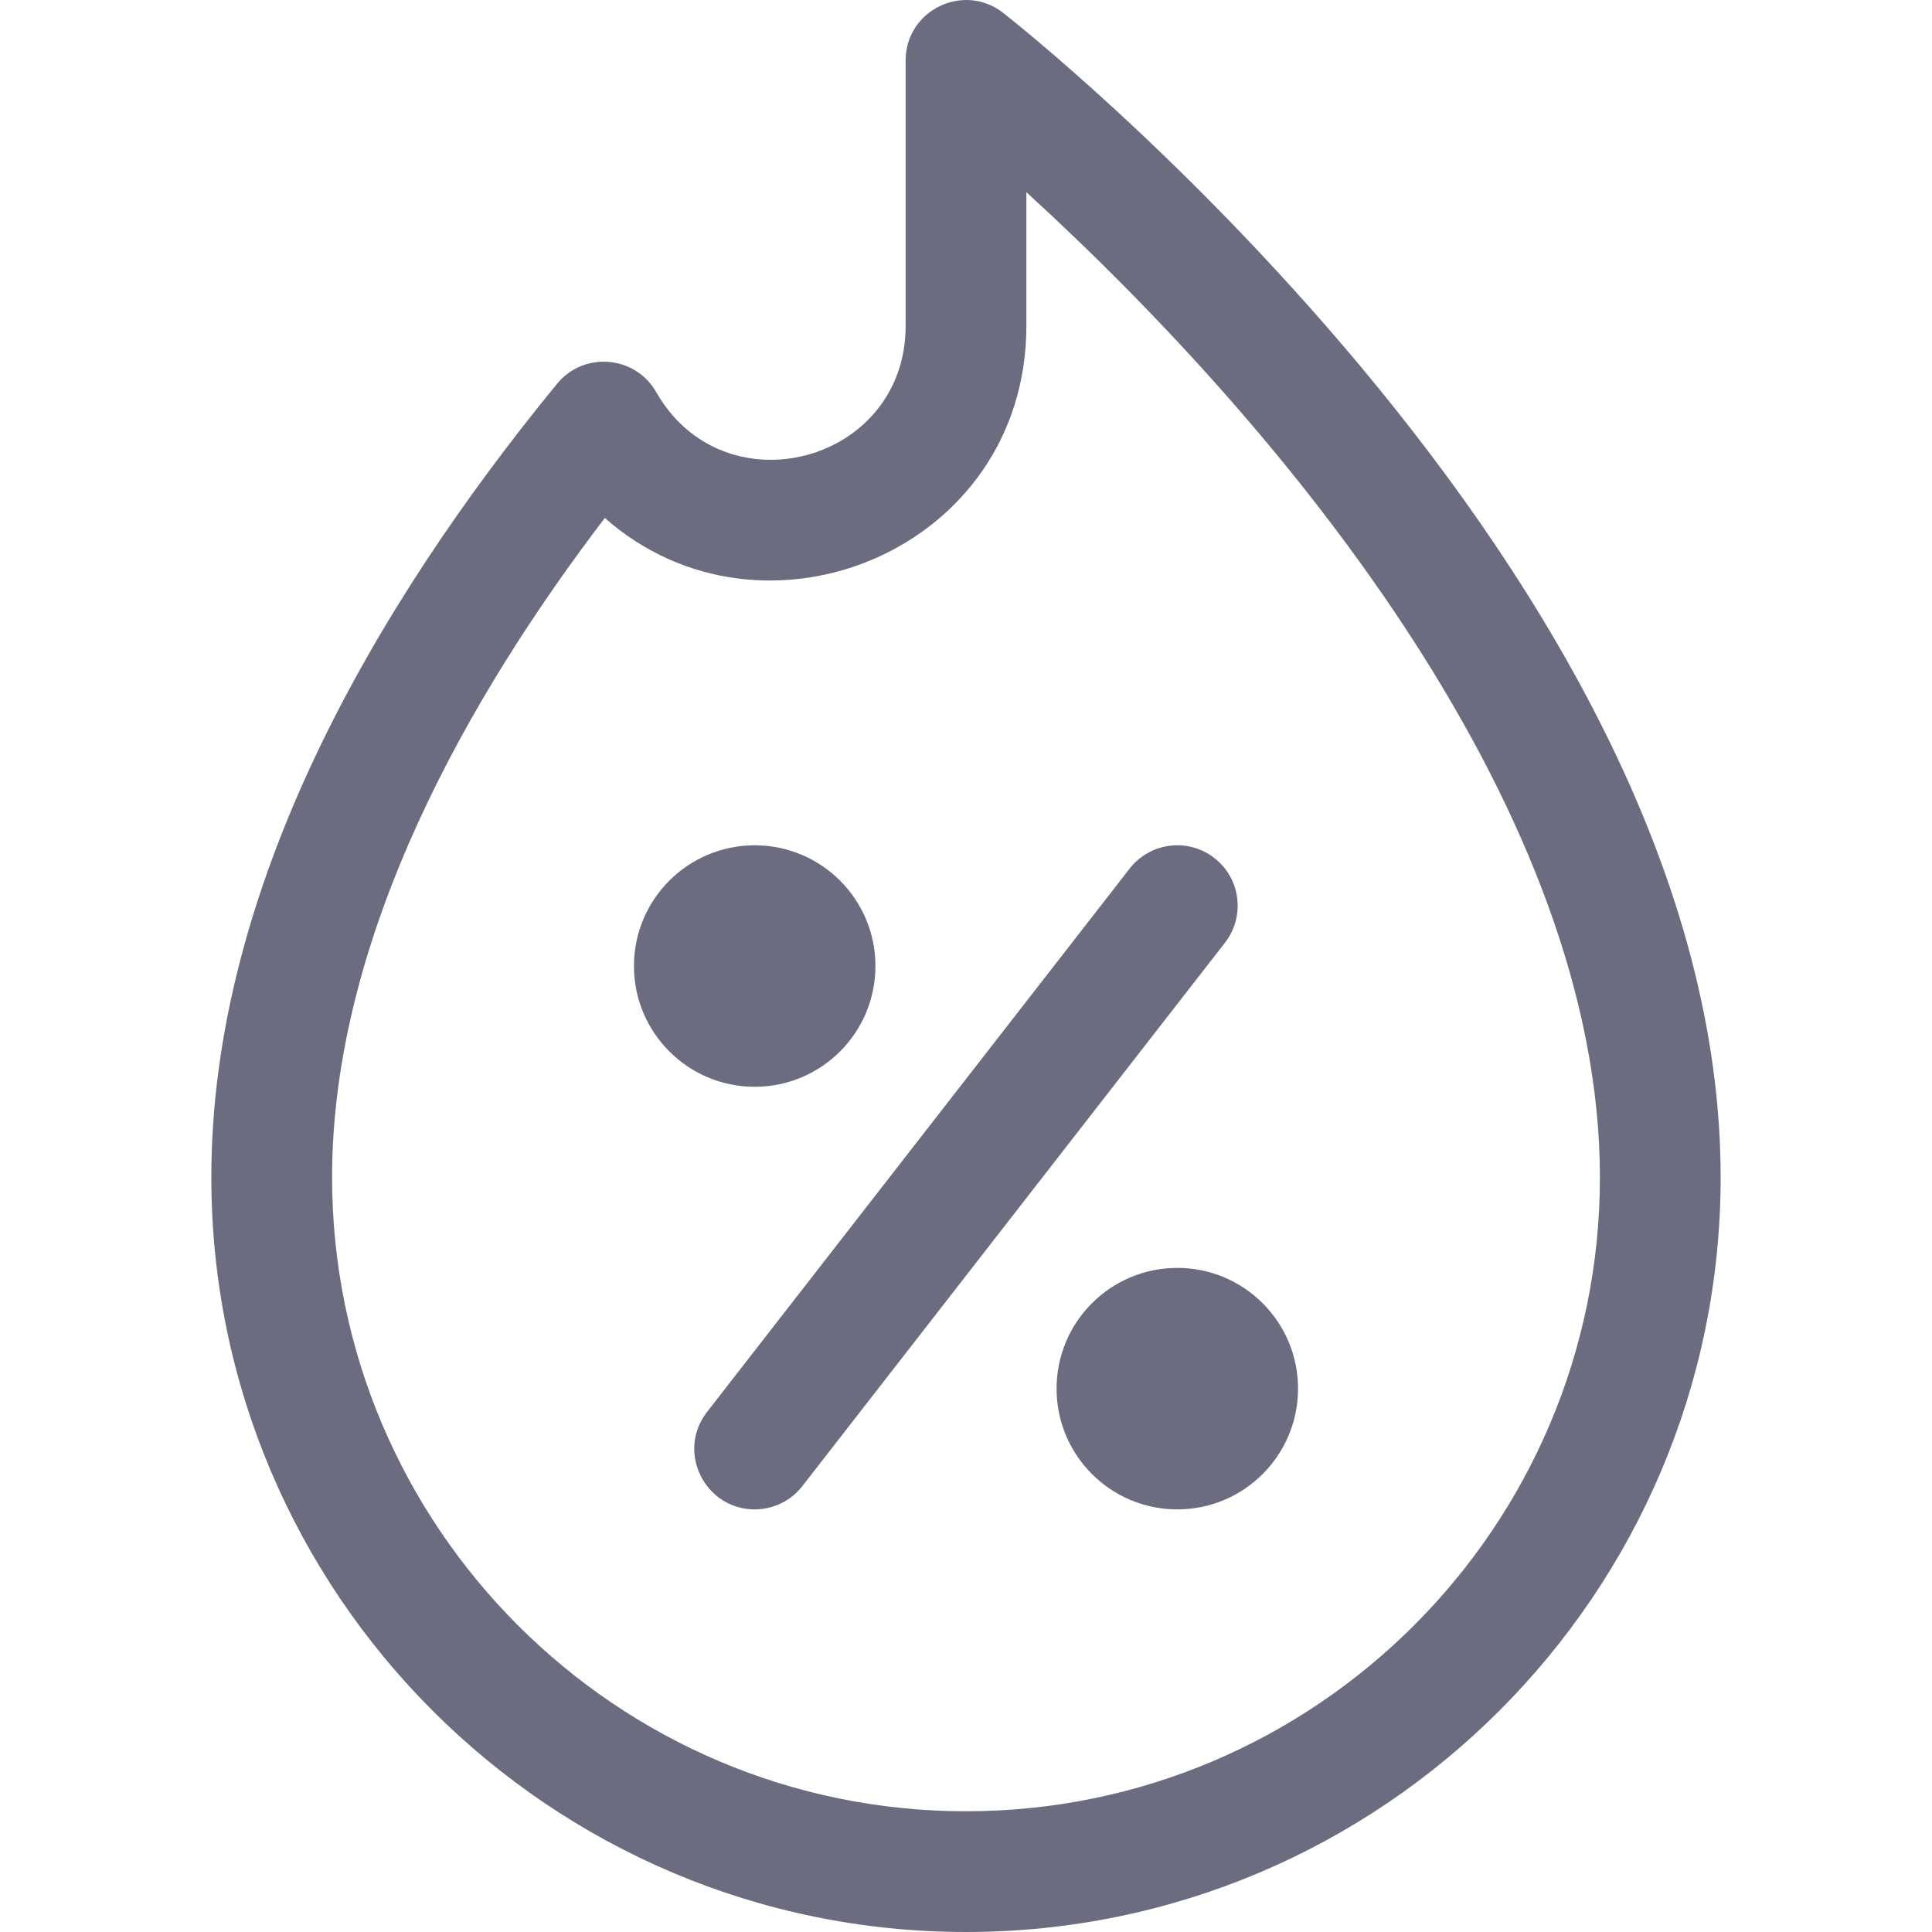 <svg width="81" height="81" viewBox="0 0 81 81" fill="none" xmlns="http://www.w3.org/2000/svg">
<path d="M56.996 15.306C49.632 6.502 42.366 0.78 42.06 0.541C40.403 -0.755 37.969 0.424 37.969 2.534V13.665C37.969 19.413 30.363 21.436 27.511 16.439C26.631 14.896 24.477 14.722 23.355 16.09C15.693 25.439 8.86 37.225 8.86 49.361C8.86 66.806 23.054 81 40.5 81C57.946 81 72.139 66.806 72.139 49.361C72.139 36.909 64.945 24.81 56.996 15.306ZM40.5 75.938C25.845 75.938 13.923 64.015 13.923 49.361C13.923 39.15 19.761 29.051 25.358 21.716C31.989 27.572 43.031 23.072 43.031 13.665V8.058C54.256 18.313 67.077 34.184 67.077 49.361C67.077 64.015 55.155 75.938 40.5 75.938Z" fill="#6C6C80"/>
<path d="M50.913 35.972C49.81 35.114 48.219 35.313 47.361 36.416L29.643 59.197C28.341 60.87 29.561 63.282 31.639 63.282C32.394 63.282 33.14 62.946 33.639 62.305L51.357 39.524C52.215 38.421 52.016 36.83 50.913 35.972Z" fill="#6C6C80"/>
<path d="M49.359 63.282C52.155 63.282 54.421 61.015 54.421 58.219C54.421 55.424 52.155 53.157 49.359 53.157C46.563 53.157 44.297 55.424 44.297 58.219C44.297 61.015 46.563 63.282 49.359 63.282Z" fill="#6C6C80"/>
<path d="M31.641 45.564C34.437 45.564 36.703 43.297 36.703 40.501C36.703 37.706 34.437 35.439 31.641 35.439C28.845 35.439 26.579 37.706 26.579 40.501C26.579 43.297 28.845 45.564 31.641 45.564Z" fill="#6C6C80"/>
</svg>
